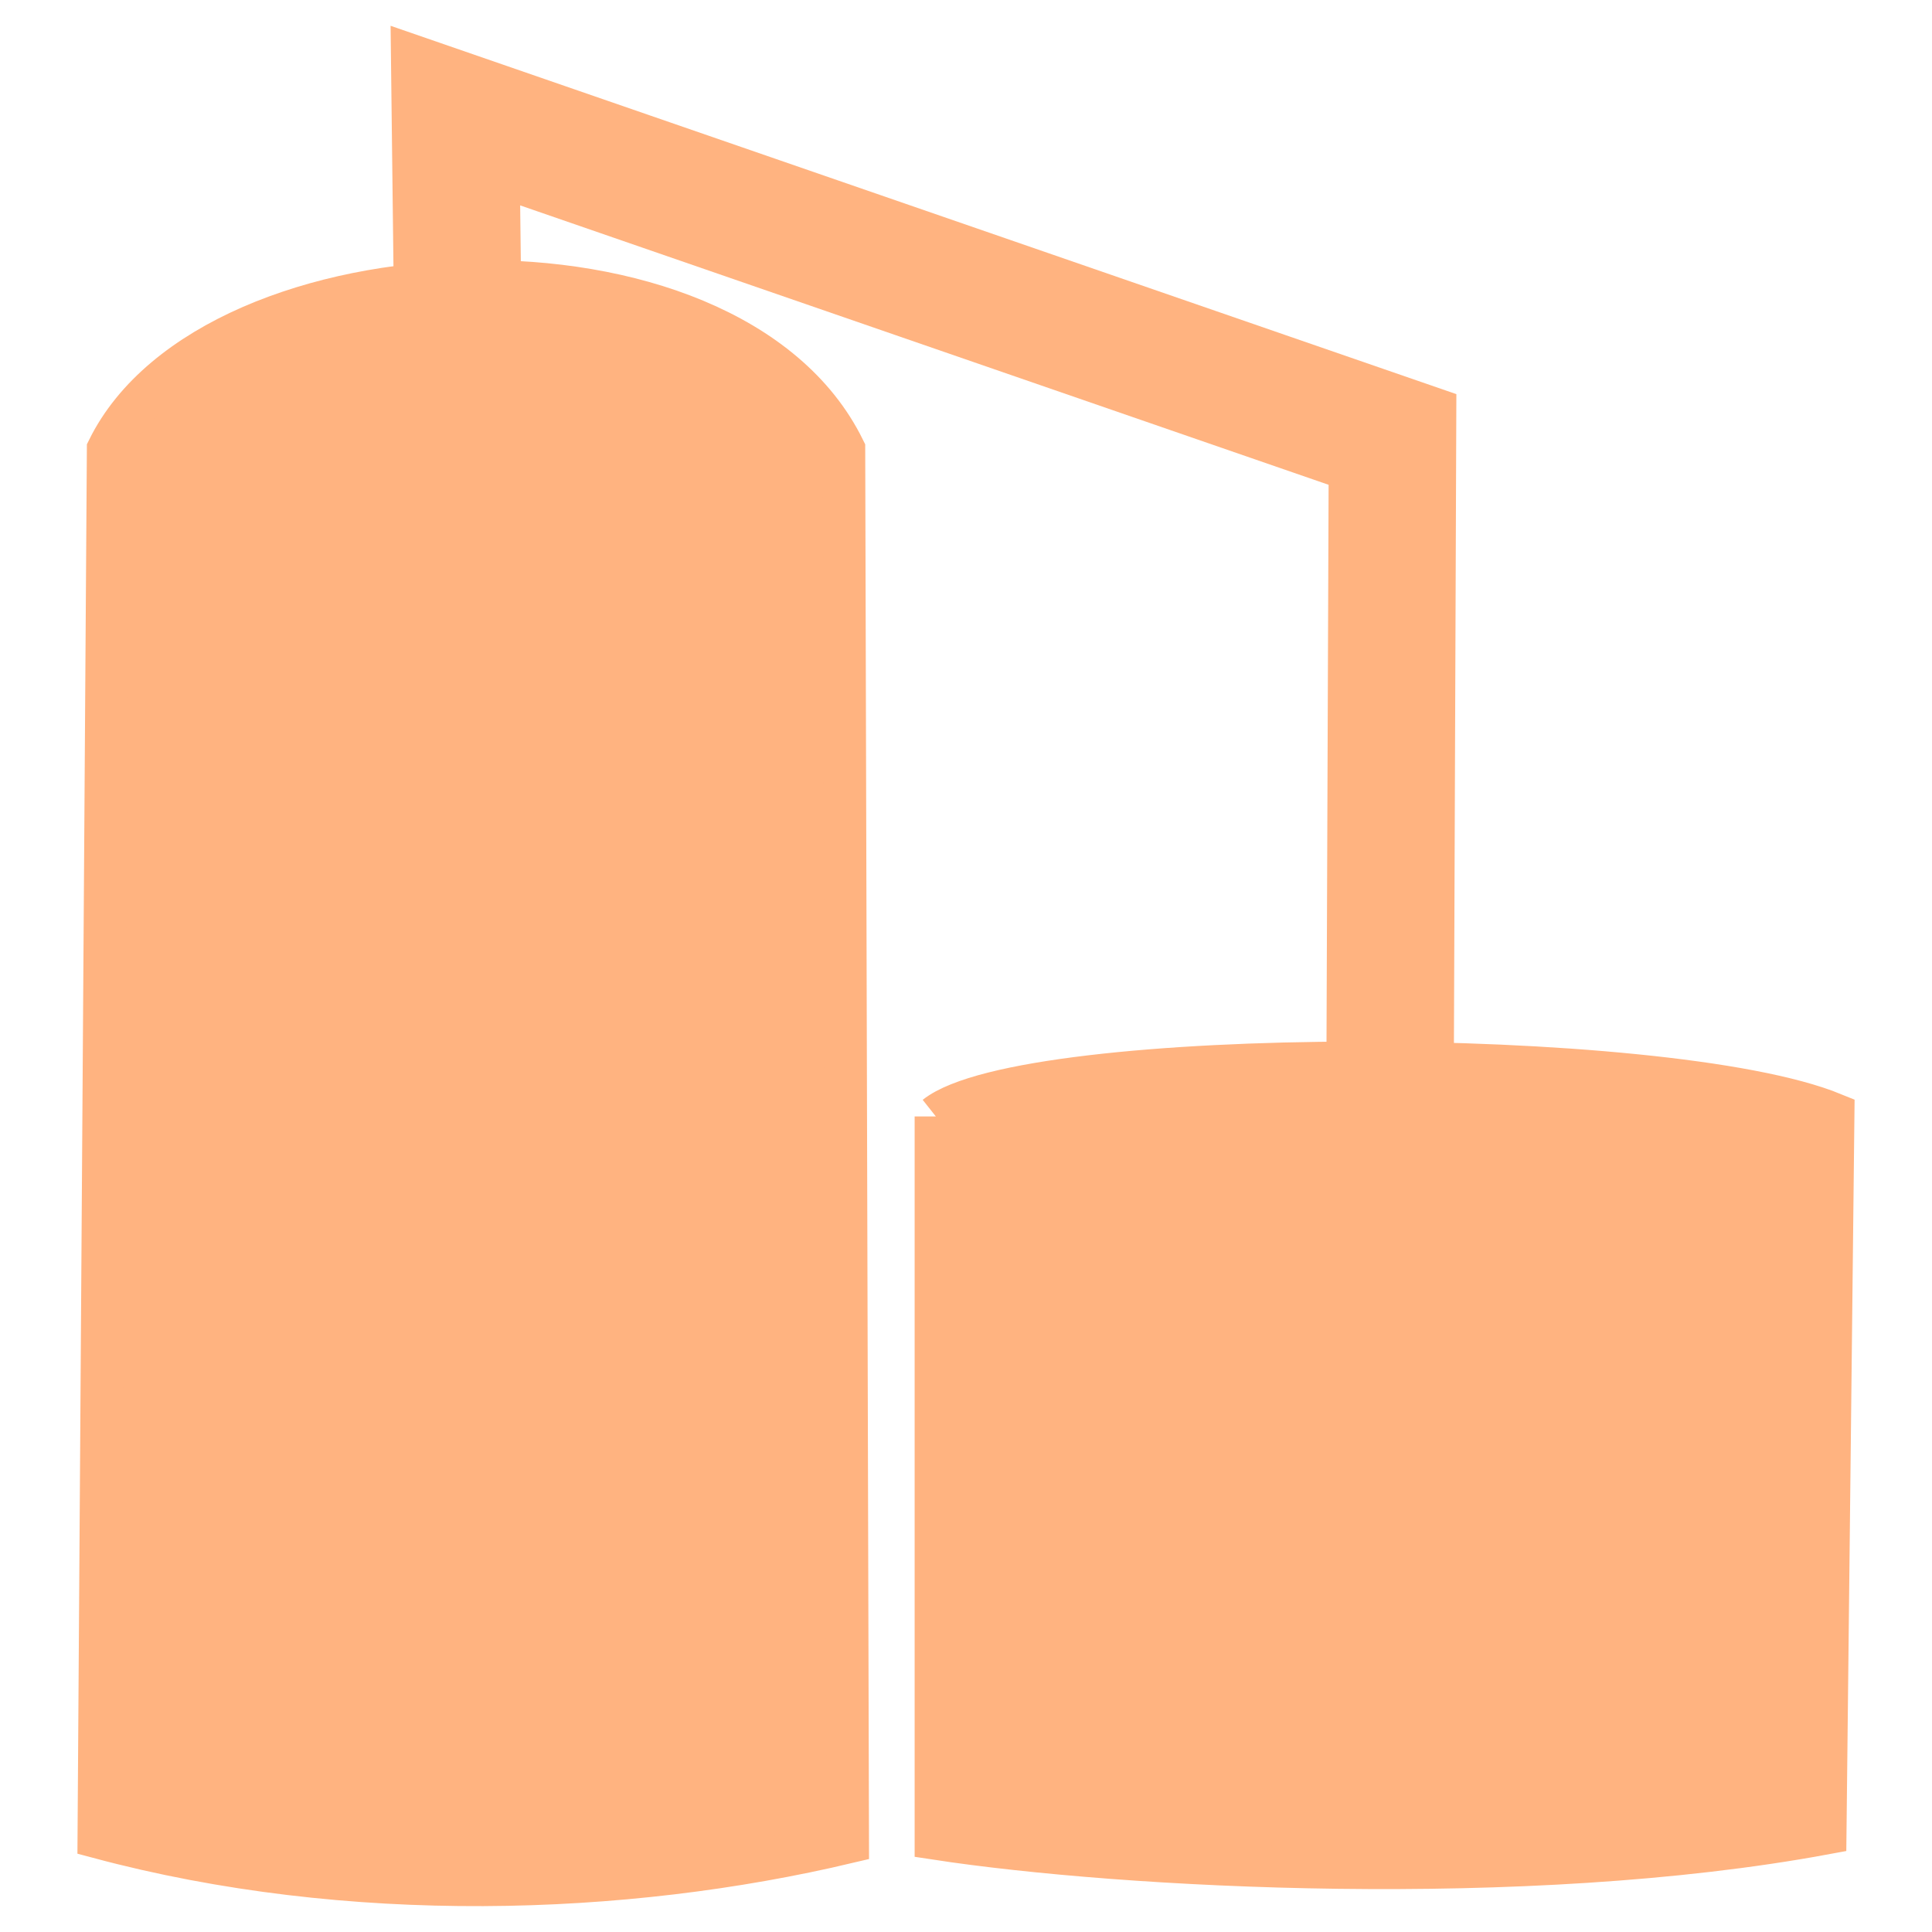 <?xml version="1.0" encoding="UTF-8"?>
<svg version="1.1" viewBox="0 0 64 64" xmlns="http://www.w3.org/2000/svg" xmlns:xlink="http://www.w3.org/1999/xlink">
 <path d="m3.272 60.867c8.288 2.22 17.395 1.919 24.811 0.16l-0.125-46.143c-3.813-7.776-20.905-7.05-24.377 0zm27.73-23.883v23.921c6.219 0.951 19.516 1.669 29.462-0.174l0.263-23.833c-5.55-2.271-26.749-2.268-29.725 0.087z" fill="#ffb380" fill-rule="evenodd" stroke="#ffb380" stroke-width="1.407"/>
 <path d="m15.172 11.128-0.087-7.299 31.043 10.729-0.087 23.129" fill="none" stroke="#ffb380" stroke-width="4.221"/>
</svg>
